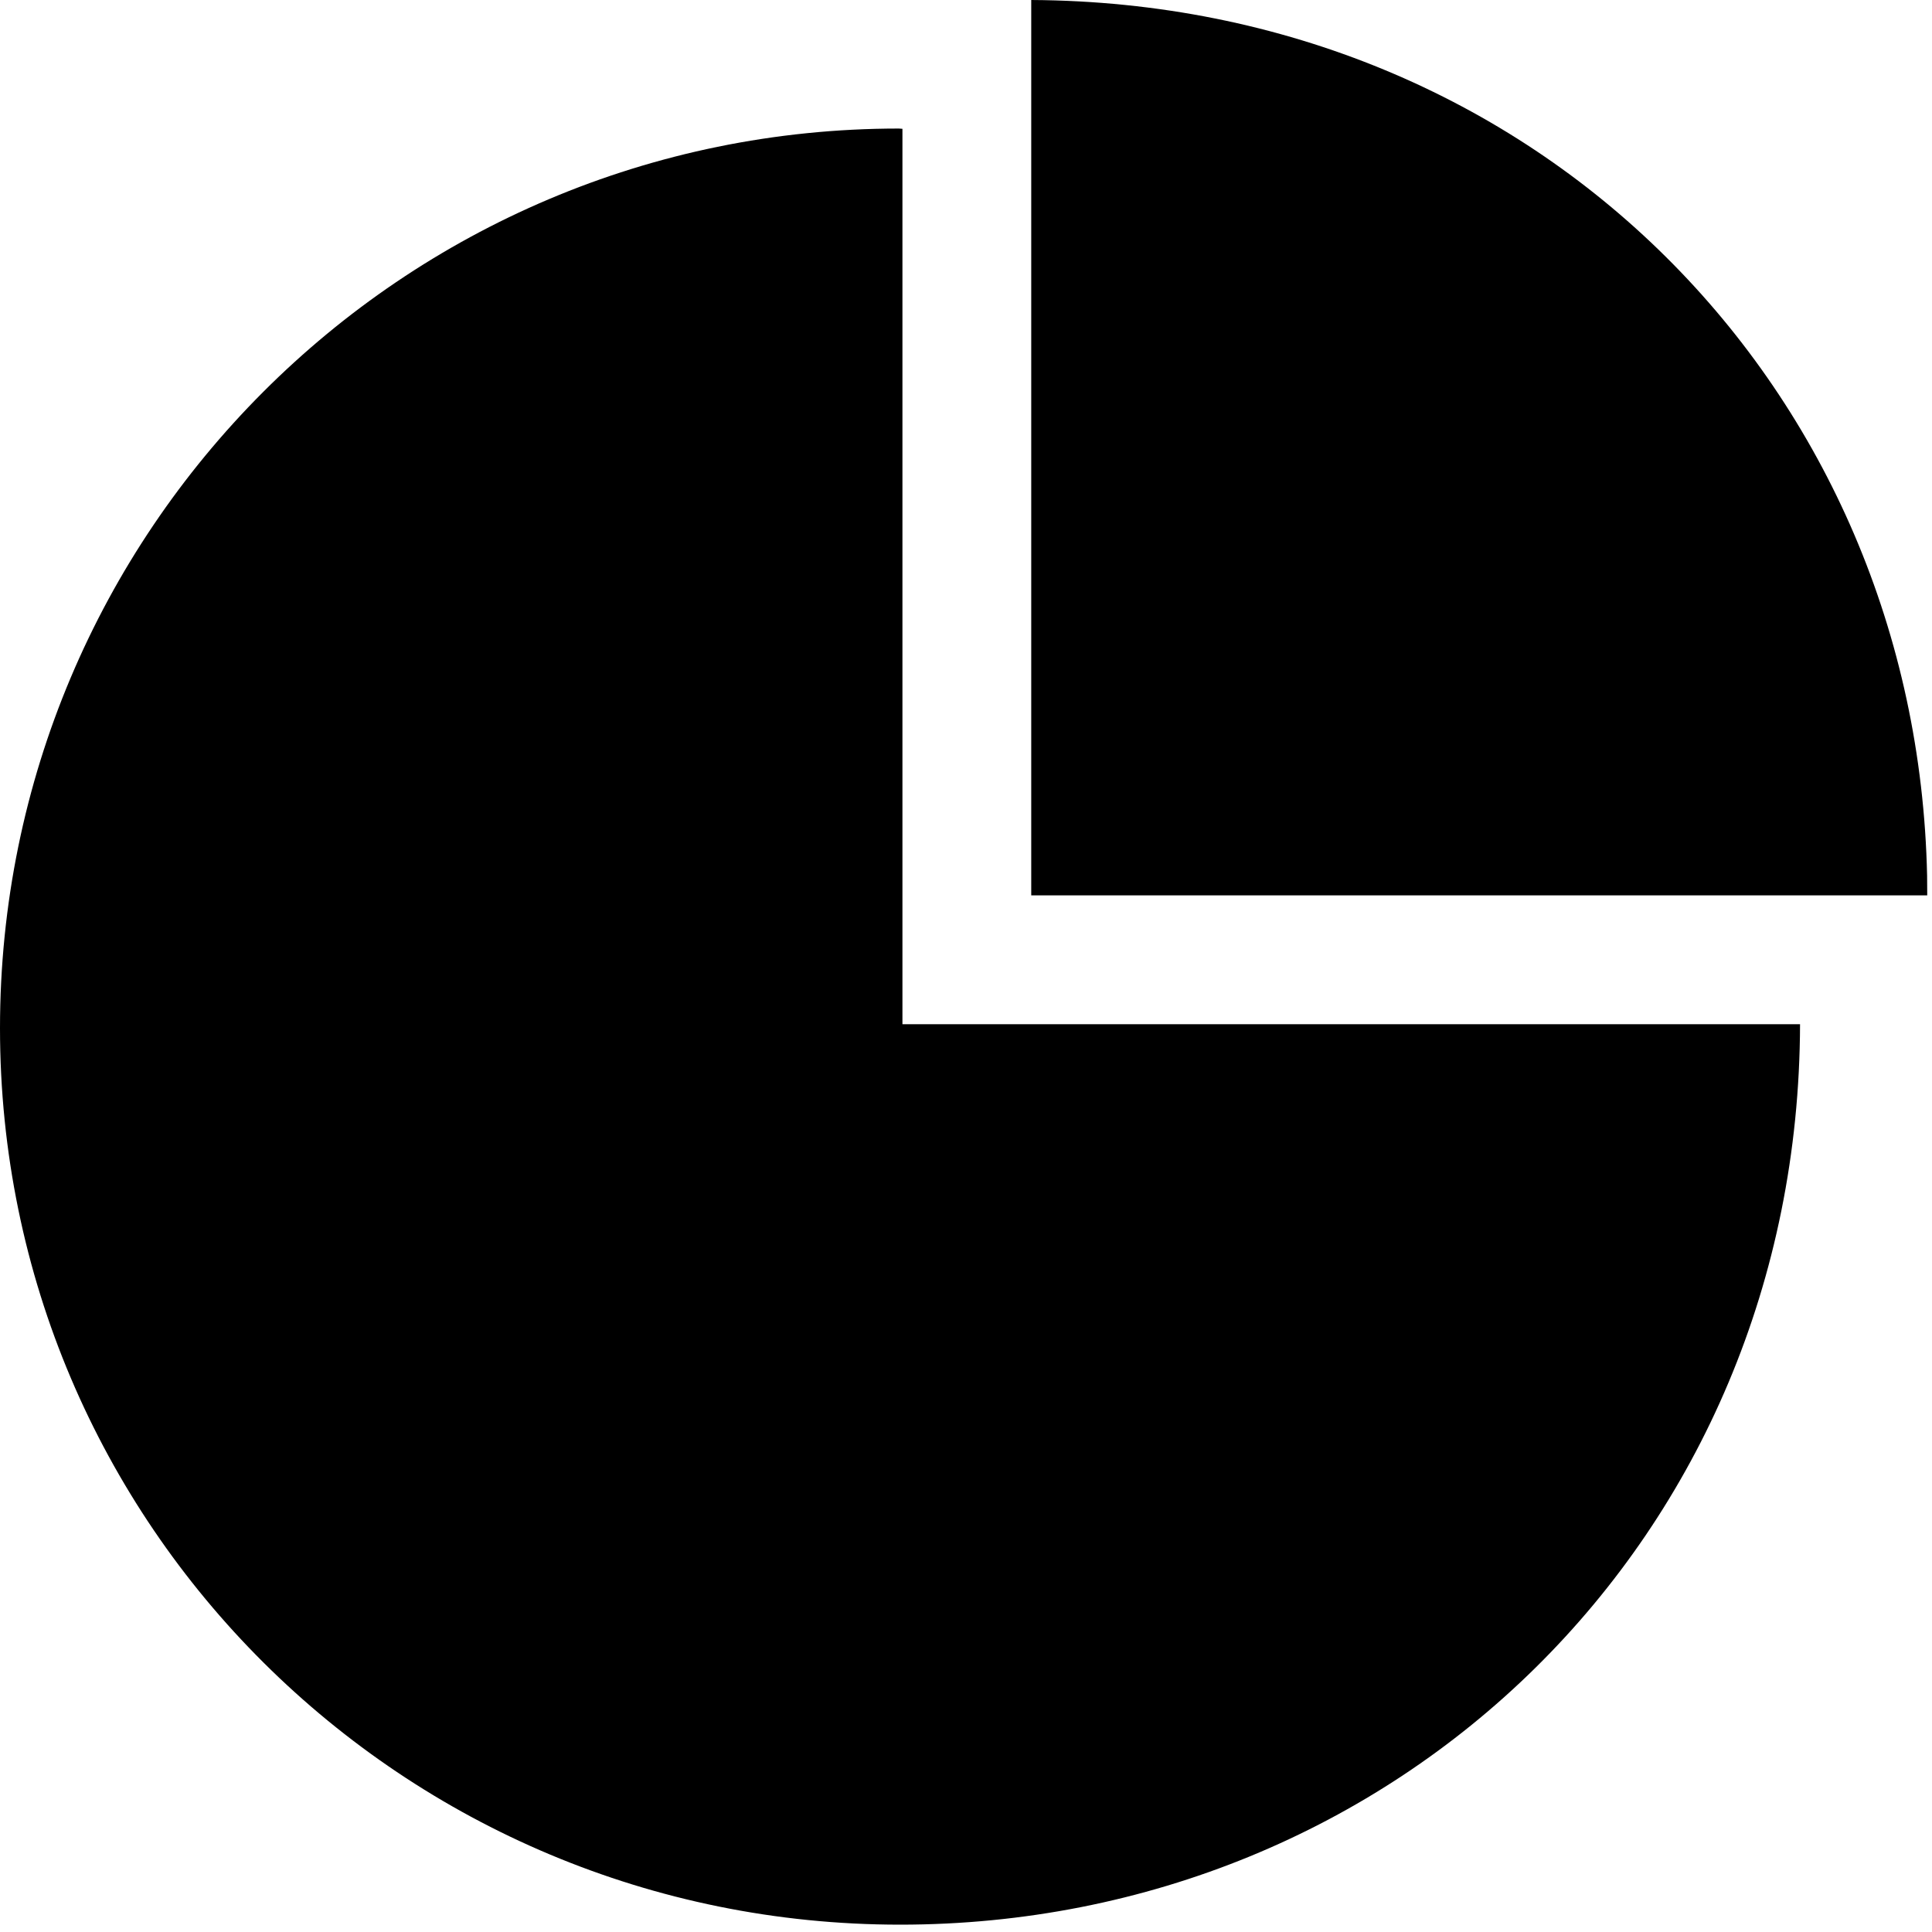 <?xml version="1.0"?>
	<svg xmlns="http://www.w3.org/2000/svg" 
		width="30" 
		height="30" 
		viewbox="0 0 30 30" 
		code="81042" 
		 transform=""
		><path d="M13.957 1.996L14.013 2 14.013 15.904 27.951 15.904C27.931 23.904 21.679 29.886 13.976 29.886 6.261 29.886 2.13162821e-14 23.682 2.13162821e-14 15.965 2.13162821e-14 8.25 6.242 1.996 13.957 1.996ZM16.013 13.903L16.013 9.76996262e-15C23.903 0.043 29.765 6.06 29.924 13.601L29.926 13.903 16.013 13.903 16.013 9.76996262e-15 16.013 13.903Z"/>
	</svg>
	